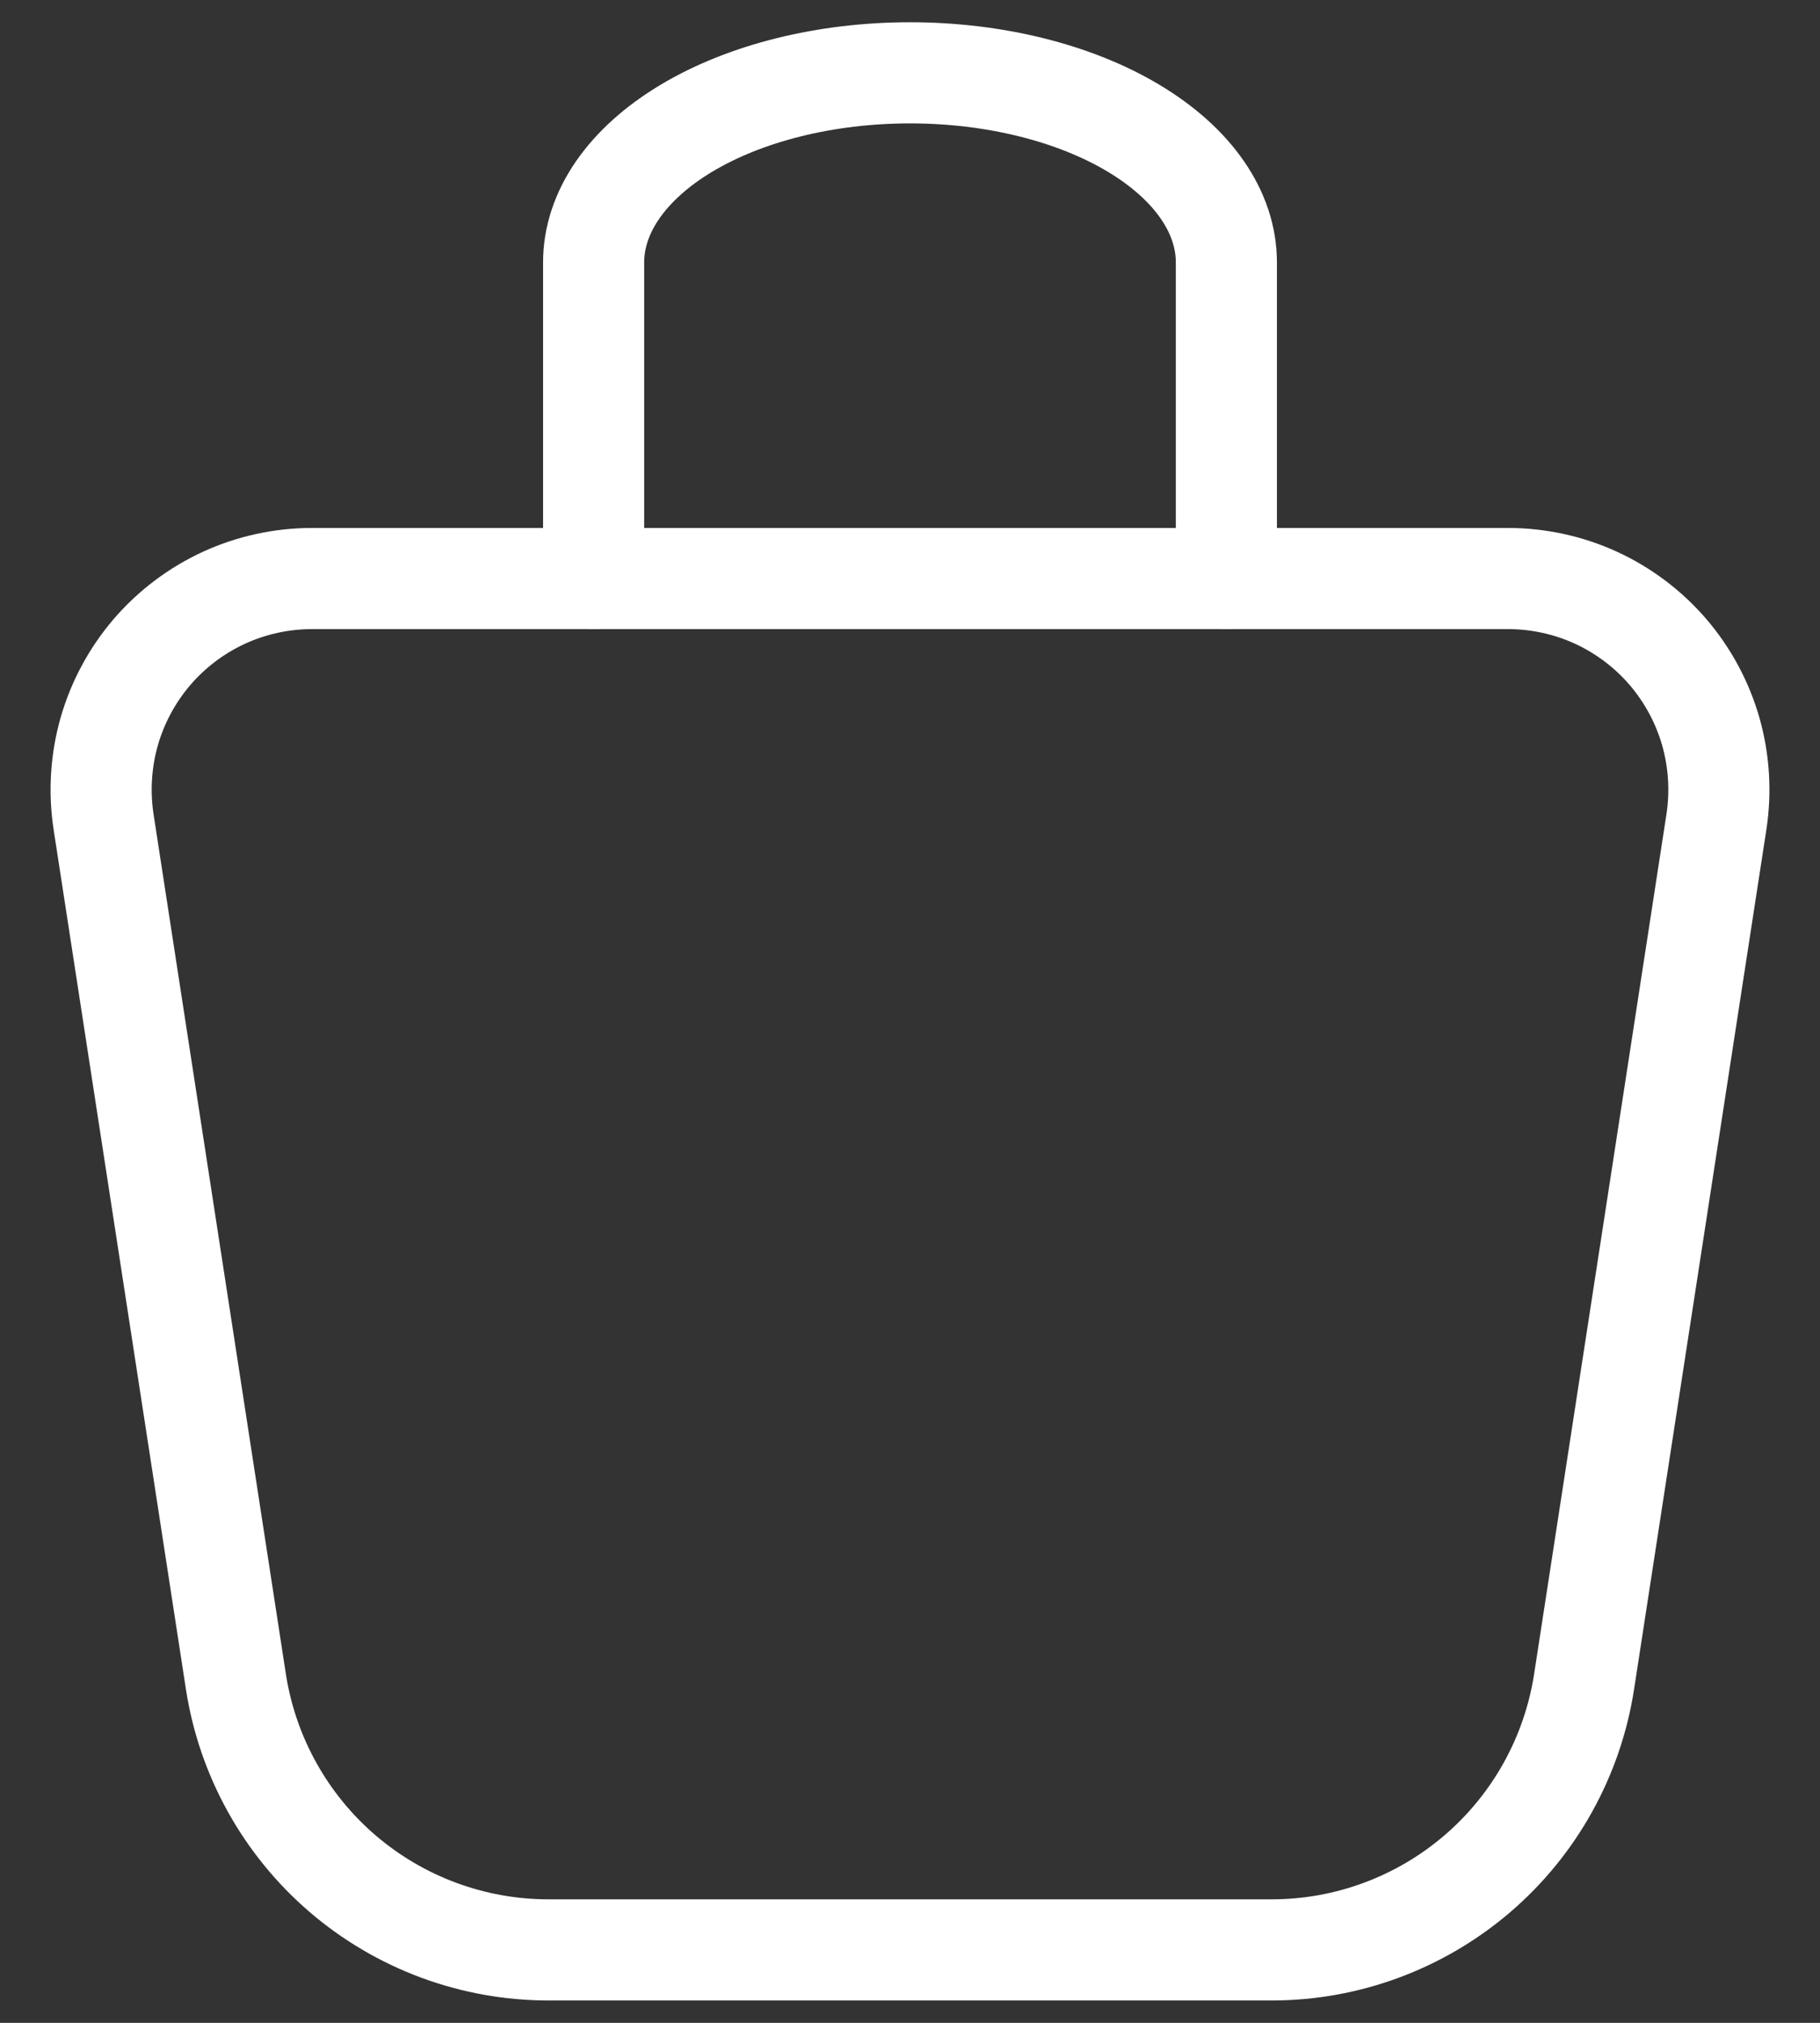 <svg width="18" height="20" viewBox="0 0 18 20" fill="none" xmlns="http://www.w3.org/2000/svg">
<rect x="0" y="0" width="18" height="20" fill="#333333" stroke="none"/>
<path d="M5.871 5.72V2.595C5.871 2.097 6.201 1.621 6.787 1.269C7.374 0.917 8.17 0.72 9 0.72C9.83 0.72 10.626 0.917 11.213 1.269C11.8 1.621 12.129 2.097 12.129 2.595V5.72" stroke="white" stroke-linecap="round" stroke-linejoin="round"/>
<path d="M3.086 5.72H14.914C15.214 5.72 15.512 5.785 15.785 5.91C16.058 6.036 16.301 6.219 16.497 6.447C16.693 6.676 16.837 6.944 16.92 7.233C17.002 7.522 17.021 7.826 16.976 8.123L15.667 16.626C15.553 17.365 15.179 18.039 14.611 18.526C14.044 19.012 13.321 19.28 12.573 19.279H5.426C4.678 19.279 3.956 19.012 3.388 18.525C2.821 18.038 2.447 17.365 2.333 16.626L1.024 8.123C0.979 7.826 0.998 7.522 1.08 7.233C1.163 6.944 1.307 6.676 1.503 6.447C1.699 6.219 1.942 6.036 2.215 5.91C2.488 5.785 2.786 5.72 3.086 5.72Z" stroke="white" stroke-linecap="round" stroke-linejoin="round"/>
</svg>
